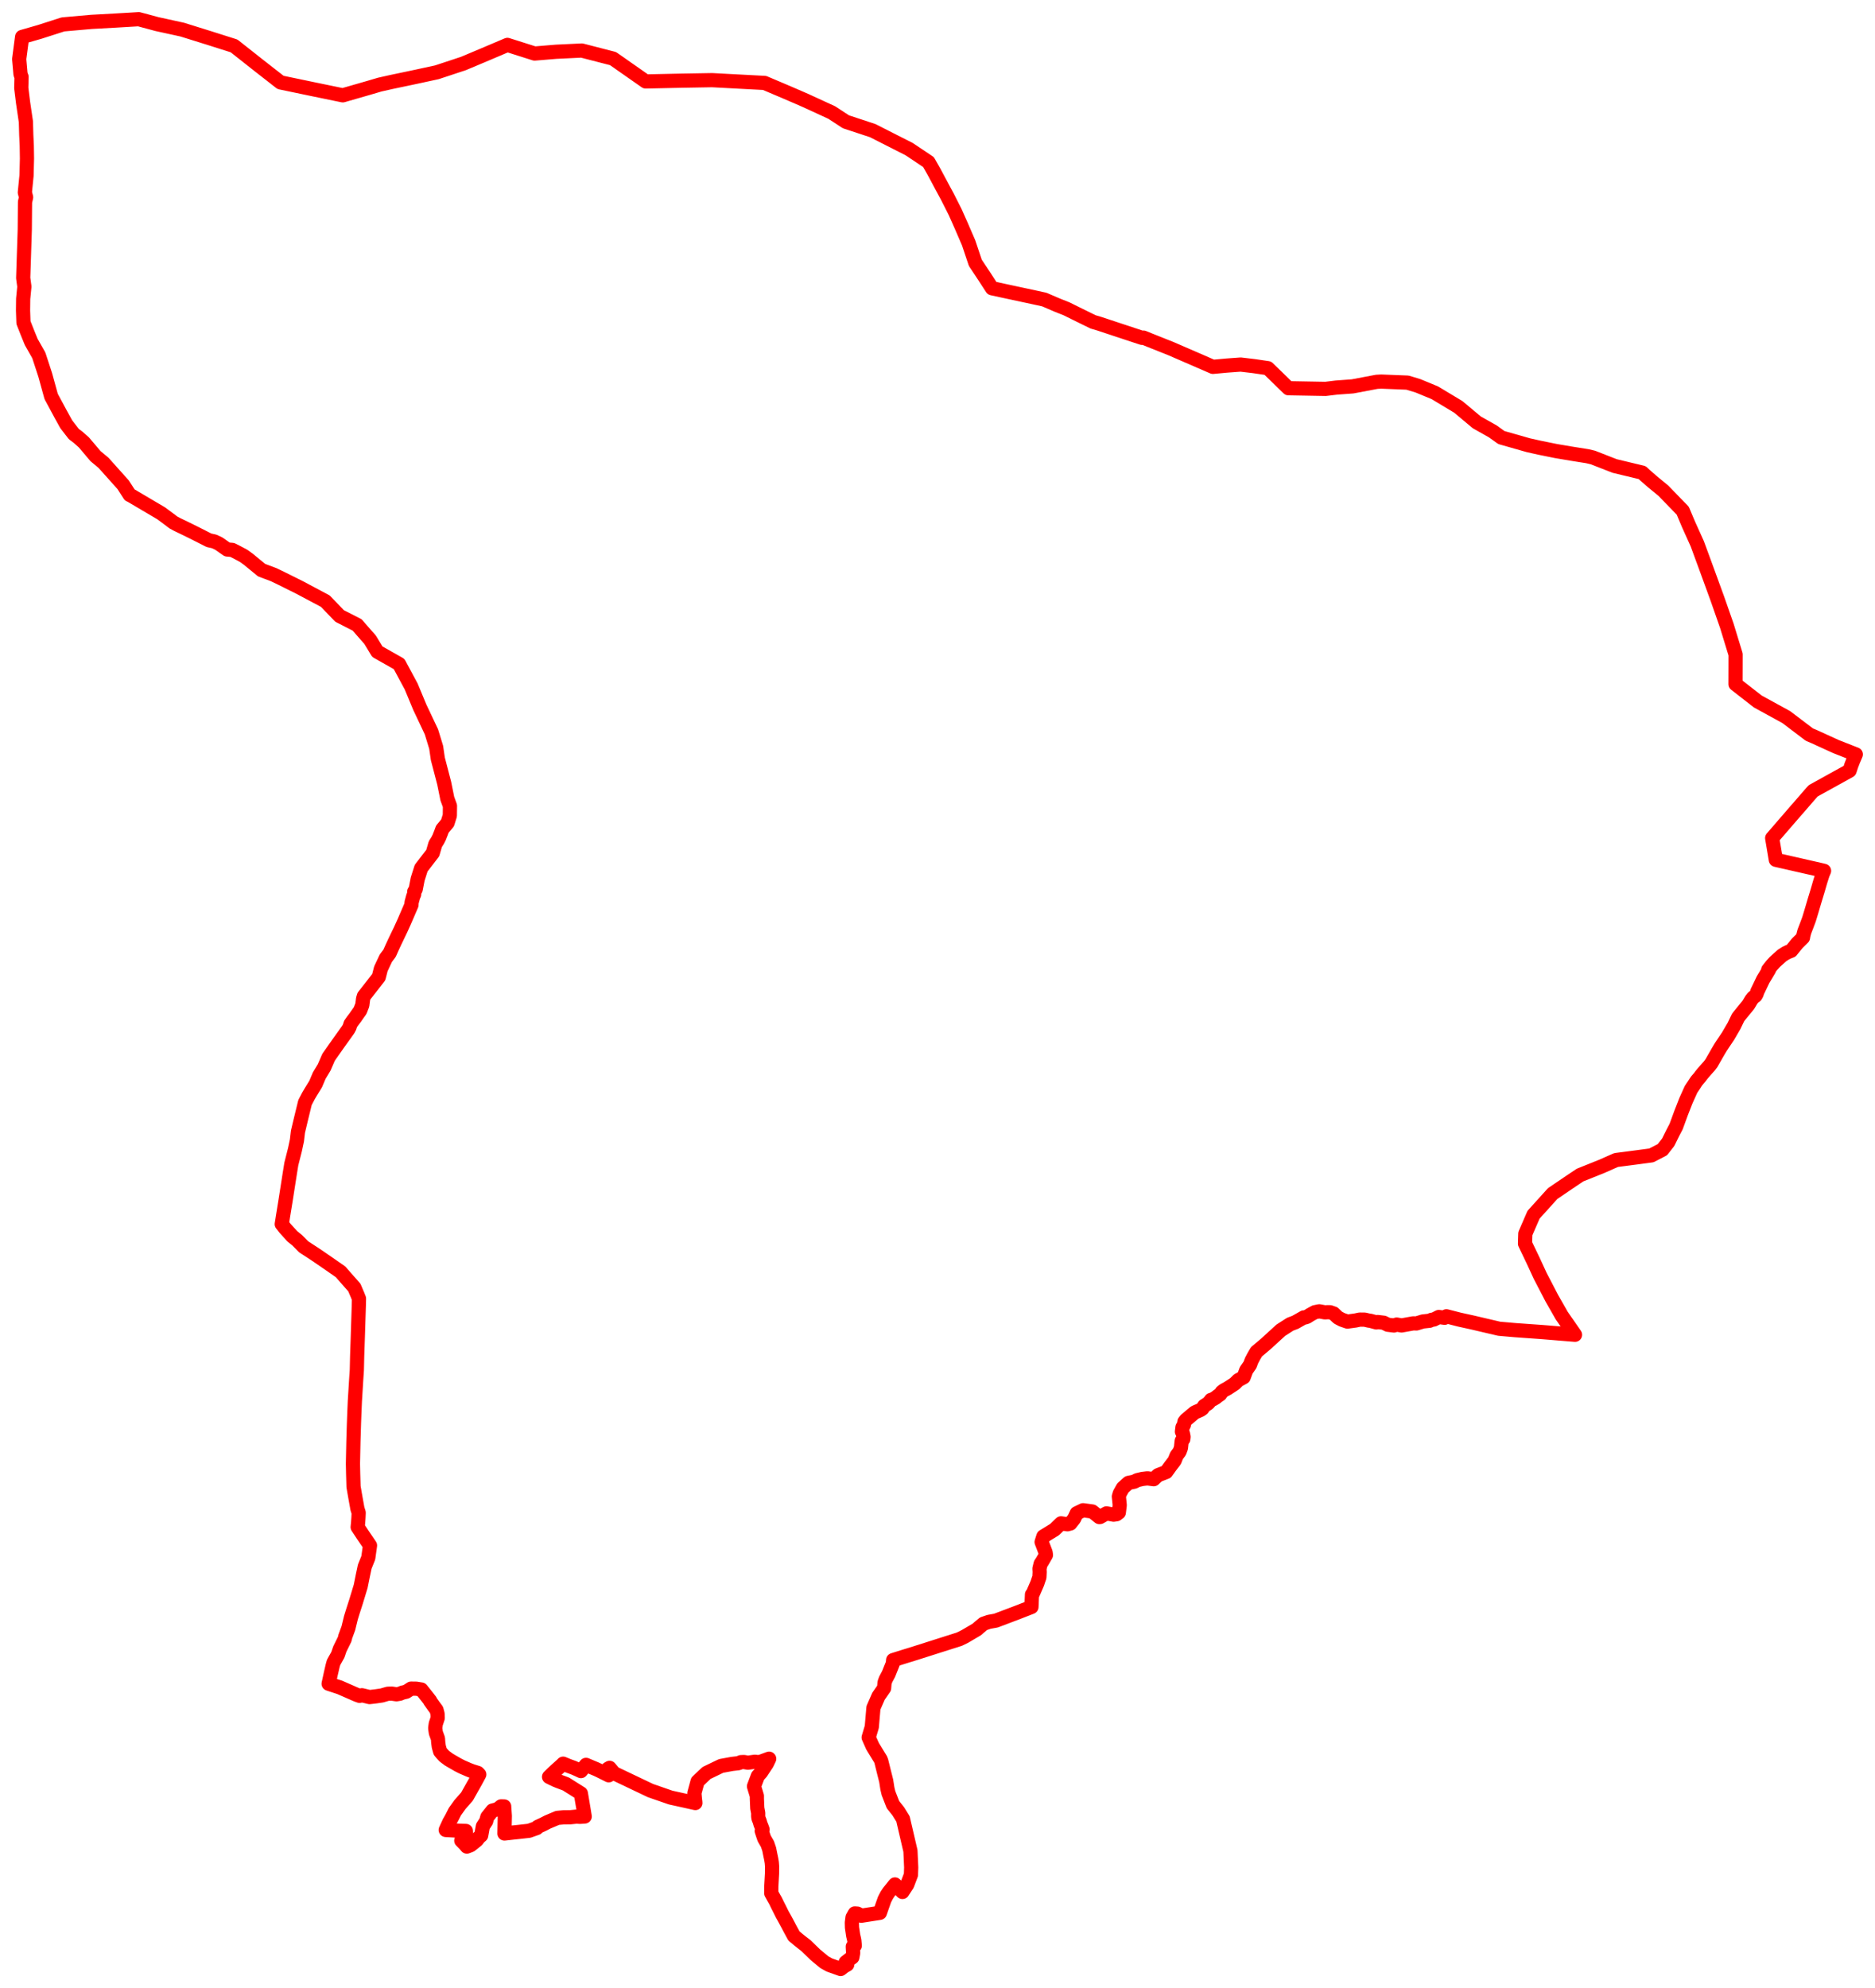 <svg width="488.683" height="518.053" xmlns="http://www.w3.org/2000/svg"><polygon points="5,15.391 5.345,19.335 5.616,20.044 5.543,22.918 6.019,26.785 6.751,31.74 6.844,35.107 6.979,37.994 7.029,41.319 6.916,45.754 6.476,50.147 6.802,51.411 6.517,52.629 6.458,59.755 6.046,72.437 6.35,74.681 6.042,77.826 6.04,77.926 6.004,80.901 6.114,84.056 7.25,86.929 8.144,89.115 10.107,92.573 11.781,97.68 13.332,103.306 15.866,108.009 17.265,110.541 19.247,113.107 20.334,113.92 21.871,115.281 24.887,118.846 26.986,120.6 29.416,123.315 32.098,126.312 32.603,127.095 33.808,128.966 33.856,128.942 36.687,130.613 37.868,131.311 42.021,133.762 44.154,135.348 45.188,136.13 46.22,136.688 46.97,137.047 47.961,137.522 49.867,138.459 51.337,139.192 54.453,140.774 55.538,141.018 55.761,141.056 57.009,141.634 59.221,143.178 60.544,143.293 61.719,143.887 63.473,144.822 64.743,145.735 67.839,148.278 68.166,148.552 71.401,149.772 71.683,149.914 73.407,150.745 78.191,153.129 84.804,156.647 84.841,156.691 88.495,160.492 91.932,162.25 93.09,162.841 94.166,164.082 94.487,164.451 96.457,166.691 98.342,169.806 104.011,173.011 107.17,178.885 109.409,184.27 112.446,190.693 113.678,194.726 114.113,197.714 114.986,201.057 115.772,204.077 116.363,206.995 116.58,208.081 117.273,209.984 117.242,212.52 116.645,214.43 115.284,216.057 114.946,216.984 114.764,217.445 114.457,218.227 114.066,218.987 113.461,219.952 112.785,222.282 109.766,226.207 108.857,229.064 108.343,231.716 107.961,232.347 107.944,233.032 107.7,233.571 107.262,235.184 107.245,235.785 105.345,240.188 104.44,242.181 102.85,245.487 102.159,246.982 101.528,248.397 100.57,249.662 99.263,252.448 98.714,254.606 97.364,256.346 94.835,259.574 94.634,260.253 94.428,261.879 93.867,263.315 92.985,264.556 92.558,265.172 91.916,266.012 91.358,266.815 91.106,267.617 90.762,268.258 88.022,272.088 85.638,275.482 84.495,278.117 83.2,280.27 82.271,282.462 80.883,284.727 80.378,285.589 79.493,287.274 78.396,291.776 77.656,294.886 77.388,297.149 76.877,299.556 75.93,303.291 75.548,305.661 74.406,312.958 73.799,316.692 73.436,318.968 74.295,320.053 76.165,322.125 77.455,323.164 79.151,324.883 81.759,326.58 82.92,327.358 85.585,329.188 88.753,331.386 90.118,332.949 92.35,335.472 93.183,337.427 93.562,338.381 93.527,339.943 93.241,348.881 93.088,353.289 93.002,357.013 92.847,359.302 92.486,365.128 92.347,368.399 92.252,370.959 92.109,375.622 91.988,381.43 92.045,384.094 92.141,387.381 92.514,389.539 93.156,393.12 93.484,394.163 93.428,395.454 93.34,396.702 93.22,397.909 94.666,400.094 96.436,402.696 95.988,405.915 95.061,408.216 94.552,410.617 94.007,413.328 92.8,417.303 91.991,419.816 91.464,421.517 90.799,424.244 89.97,426.497 89.86,427.056 88.576,429.667 88.057,431.186 86.942,433.169 86.7,434.036 86.241,436.028 85.652,438.725 88.532,439.668 92.908,441.582 93.723,441.879 94.334,441.721 96.319,442.199 97.875,442.021 99.515,441.784 101.082,441.325 102.144,441.301 103.335,441.474 104.261,441.32 104.813,441.06 105.893,440.803 107.135,439.999 108.512,440.018 109.814,440.232 111.379,442.195 112.112,443.144 112.074,443.193 113.078,444.603 113.761,445.52 114.044,446.584 114.082,447.667 113.578,449.18 113.423,450.305 113.603,451.525 114.148,453.018 114.213,453.958 114.362,455.091 114.711,456.353 115.202,456.955 115.802,457.602 116.942,458.454 117.691,458.901 119.409,459.887 120.364,460.372 122.152,461.154 123.023,461.489 124.525,461.963 124.917,462.361 123.948,464.161 122.889,466.029 121.709,468.135 119.888,470.195 118.557,472.053 117.699,473.752 117.118,474.757 116.17,476.823 116.318,476.839 117.348,476.893 119.665,477.03 121.426,477.083 121.469,477.934 120.226,479.602 121.129,480.513 121.679,481.158 122.667,480.777 124.291,479.478 124.782,478.817 125.061,478.55 125.418,478.246 125.852,475.869 126.703,474.567 127.011,473.457 128.363,471.76 129.631,471.442 130.615,470.677 131.409,470.7 131.403,470.767 131.573,473.156 131.479,477.747 133.735,477.492 135.338,477.325 137.879,477.041 139.907,476.325 140.127,476.024 141.625,475.325 142.719,474.76 145.283,473.68 146.926,473.528 148.619,473.515 150.272,473.345 151.162,473.406 152.395,473.319 152.057,471.248 151.392,467.3 147.485,464.84 145.543,464.118 144.72,463.777 144.245,463.555 143.098,462.993 144.045,462.062 144.9,461.277 146.52,459.815 146.772,459.553 147.945,460.04 148.235,460.154 149.491,460.611 150.537,461.073 151.416,461.482 152.743,459.864 155.334,460.955 156.288,461.399 158.657,462.582 158.558,461.582 158.463,460.876 158.879,460.64 159.774,461.698 160.092,462.063 169.534,466.564 174.788,468.383 181.232,469.808 181.204,469.437 181.131,468.908 180.985,467.2 181.807,464.19 184.147,461.972 187.933,460.146 190.793,459.621 192.452,459.43 193.108,459.155 193.906,459.121 194.926,459.298 196.737,459.048 197.554,459.148 198.284,459.041 200.447,458.246 200.478,458.277 199.872,459.546 199.804,459.651 198.352,461.839 197.518,462.779 196.513,465.452 197.272,467.964 197.267,468.639 197.373,471.136 197.613,472.399 197.606,473.236 197.679,473.78 197.988,474.546 198.232,475.401 198.418,475.802 198.75,476.7 198.53,477.086 198.754,477.787 199.182,479.046 200.014,480.479 200.474,481.822 200.774,483.327 201.009,484.448 201.158,485.355 201.23,486.281 201.217,488.195 201.036,491.383 201.027,491.634 201.018,493.317 201.763,494.659 202.109,495.252 202.662,496.402 203.023,497.105 203.889,498.842 204.562,500.044 205.355,501.519 205.843,502.449 206.928,504.448 208.454,505.717 210.133,507.026 212.492,509.325 214.844,511.277 216.158,512.006 219.095,513.053 219.967,512.367 220.815,511.893 220.405,511.311 221.419,510.517 222.145,510.004 222.352,508.898 222.259,507.234 222.784,506.964 222.663,505.667 222.558,505.131 222.364,504.33 222.055,502.234 222.021,500.974 222.198,499.609 222.776,498.582 223.484,498.63 224.481,499.174 229.32,498.42 229.902,496.742 230.539,494.938 231.115,493.825 231.638,493.033 233.251,491.024 235.207,492.979 236.439,491.096 237.418,488.526 237.487,486.599 237.291,482.289 235.352,473.956 234.124,471.976 232.729,470.223 231.564,467.228 231.28,466.014 230.966,464.013 230.431,461.894 229.694,458.914 229.51,458.429 227.423,455.019 226.401,452.715 227.216,449.976 227.645,444.997 228.975,441.962 230.421,439.879 230.546,438.409 230.85,437.586 231.592,436.187 232.707,433.424 232.775,432.564 235.441,431.724 238.459,430.793 250.058,427.105 251.527,426.376 254.639,424.545 255.071,424.144 256.332,423.09 257.754,422.601 259.574,422.271 264.891,420.262 268.828,418.728 268.97,415.477 269.188,415.248 270.356,412.554 270.619,411.751 270.898,410.959 270.964,409.619 270.915,408.738 271.222,407.481 271.623,406.88 272.605,405.183 272.519,404.536 271.476,401.802 271.938,400.344 274.855,398.555 276.535,396.93 278.201,397.175 278.969,396.974 279.953,395.727 280.628,394.308 282.281,393.515 284.7,393.842 286.52,395.297 286.706,395.28 288.392,394.33 290.243,394.67 291.024,394.554 291.601,394.11 291.805,392.438 291.838,392.209 291.608,389.948 291.838,389.156 292.643,387.712 294.102,386.393 295.642,386.074 296.394,385.677 297.753,385.358 299.05,385.207 300.695,385.425 301.8,384.393 303.959,383.548 305.029,382.054 306.145,380.597 306.658,379.281 307.421,378.27 307.798,377.258 307.974,375.54 308.013,375.403 308.393,374.995 308.466,374.392 308.296,373.518 308.049,373.039 308.187,371.918 308.566,371.245 308.695,370.468 309.078,369.992 311.382,368.046 312.909,367.377 313.389,367.029 313.866,366.32 314.875,365.673 315.507,364.951 315.615,364.772 316.093,364.632 316.858,364.172 317.371,363.761 318.031,363.316 318.448,362.679 319.002,362.26 319.933,361.764 321.802,360.548 322.707,359.635 324.141,358.852 324.801,357.057 325.789,355.632 326.198,354.526 326.779,353.417 327.48,352.228 329.975,350.124 333.799,346.625 336.261,345.044 337.596,344.538 339.839,343.264 340.217,343.262 340.652,343.112 341.521,342.558 342.681,341.921 343.837,341.689 345.351,341.964 345.956,341.913 346.666,341.929 347.597,342.254 348.734,343.335 349.748,343.869 351.182,344.362 353.305,344.073 354.385,343.842 355.653,343.852 356.861,344.129 357.082,344.132 358.725,344.574 359.033,344.468 360.645,344.658 361.692,345.179 363.3,345.378 364.022,345.132 365.288,345.366 368.357,344.82 369.162,344.848 370.844,344.334 372.606,344.141 373.099,343.901 373.716,343.818 374.996,343.165 376.506,343.368 376.978,342.978 380.348,343.844 383.732,344.587 390.73,346.224 394.886,346.588 401.846,347.083 410.499,347.795 407.039,342.809 404.452,338.276 401.428,332.461 399.619,328.538 397.467,324.051 397.546,321.459 399.692,316.51 404.675,310.999 408.668,308.289 411.809,306.181 417.513,303.895 421.189,302.267 426.626,301.56 430.399,301.055 433.263,299.576 434.787,297.63 436.015,295.142 436.818,293.611 436.872,293.488 438.205,289.853 438.513,289.08 439.373,286.873 439.743,286.046 440.71,283.901 440.783,283.769 441.162,283.207 441.524,282.672 441.925,282.049 442.215,281.623 442.958,280.757 443.418,280.15 443.847,279.62 444.542,278.816 445.566,277.677 445.873,277.245 445.997,277.114 447.88,273.828 448.373,273.008 448.54,272.73 450.387,269.981 451.955,267.29 452.851,265.427 453.032,265.067 453.774,264.146 455.665,261.844 456.46,260.511 456.922,259.919 457.528,259.48 457.813,259.002 458.016,258.366 458.408,257.561 459.501,255.273 460.27,254.001 461.071,252.648 460.844,252.721 461.758,251.551 462.612,250.624 463.481,249.834 464.446,248.97 465.393,248.367 466.076,248.029 466.835,247.734 468.418,245.787 469.914,244.305 469.923,244.252 469.994,243.779 470.261,242.76 470.807,241.344 471.479,239.555 472.099,237.516 472.933,234.69 473.744,232.027 474.439,229.635 475.039,227.759 475.406,226.912 474.676,226.733 462.839,224.039 461.883,218.375 468.307,210.945 468.441,210.811 470.66,208.244 472.172,206.504 472.598,206.048 482.062,200.813 482.483,199.516 483.005,198.151 483.683,196.564 478.519,194.538 472.736,191.897 471.57,191.409 465.564,186.854 458.133,182.783 452.331,178.263 452.344,174.141 452.351,170.527 450.066,163.056 447.612,156.036 444.928,148.674 443.498,144.778 443.431,144.598 442.375,141.721 440.103,136.683 438.573,133.066 433.524,127.859 430.667,125.513 428.693,123.794 428.019,123.148 420.817,121.421 415.187,119.218 413.708,118.869 409.497,118.199 405.509,117.523 401.253,116.66 398.332,116.008 391.297,114.005 389.077,112.408 384.907,110.06 380.068,106.013 377.485,104.461 373.96,102.341 369.581,100.533 366.838,99.7 359.999,99.426 358.819,99.489 352.536,100.677 348.252,100.994 345.483,101.331 335.804,101.161 333.603,99.012 330.434,95.93 326.82,95.401 323.351,94.989 319.762,95.254 316.123,95.587 311.089,93.4 305.202,90.849 299.615,88.624 298.019,87.97 297.641,88.032 292.596,86.363 291.656,86.055 286.539,84.358 284.896,83.873 283.484,83.181 280.508,81.719 277.968,80.463 275.665,79.551 272.175,78.054 269.681,77.509 261.902,75.839 258.552,75.111 256.572,72.057 254.204,68.489 252.45,63.262 250.422,58.575 248.96,55.295 246.921,51.258 245.536,48.696 243.408,44.716 241.994,42.231 237.948,39.523 237.609,39.293 236.896,38.827 232.096,36.395 227.434,34.029 220.471,31.736 216.771,29.319 209.987,26.201 208.275,25.454 204.794,23.952 199.271,21.61 192.202,21.238 185.592,20.887 177.71,21.024 176.138,21.056 168.289,21.224 165.963,19.597 163.446,17.839 161.063,16.167 159.758,15.263 151.635,13.166 144.916,13.487 143.269,13.624 139.339,13.951 134.009,12.261 132.883,11.904 132.247,11.702 129.686,12.79 125.677,14.491 120.769,16.554 113.877,18.833 108.685,19.957 105.159,20.702 102.022,21.361 98.986,22.042 97.759,22.403 95.938,22.94 89.332,24.839 81.547,23.234 73.119,21.476 69.142,18.372 67.463,17.063 63.758,14.136 60.999,11.961 59.82,11.589 54.382,9.864 48.475,8.023 47.48,7.713 40.932,6.282 36.166,5 30.174,5.355 23.852,5.702 16.422,6.358 10.337,8.311 5.761,9.626 5,15.391" stroke="red" stroke-width="3.7px" fill="none" stroke-linejoin="round" vector-effect="non-scaling-stroke"></polygon></svg>
